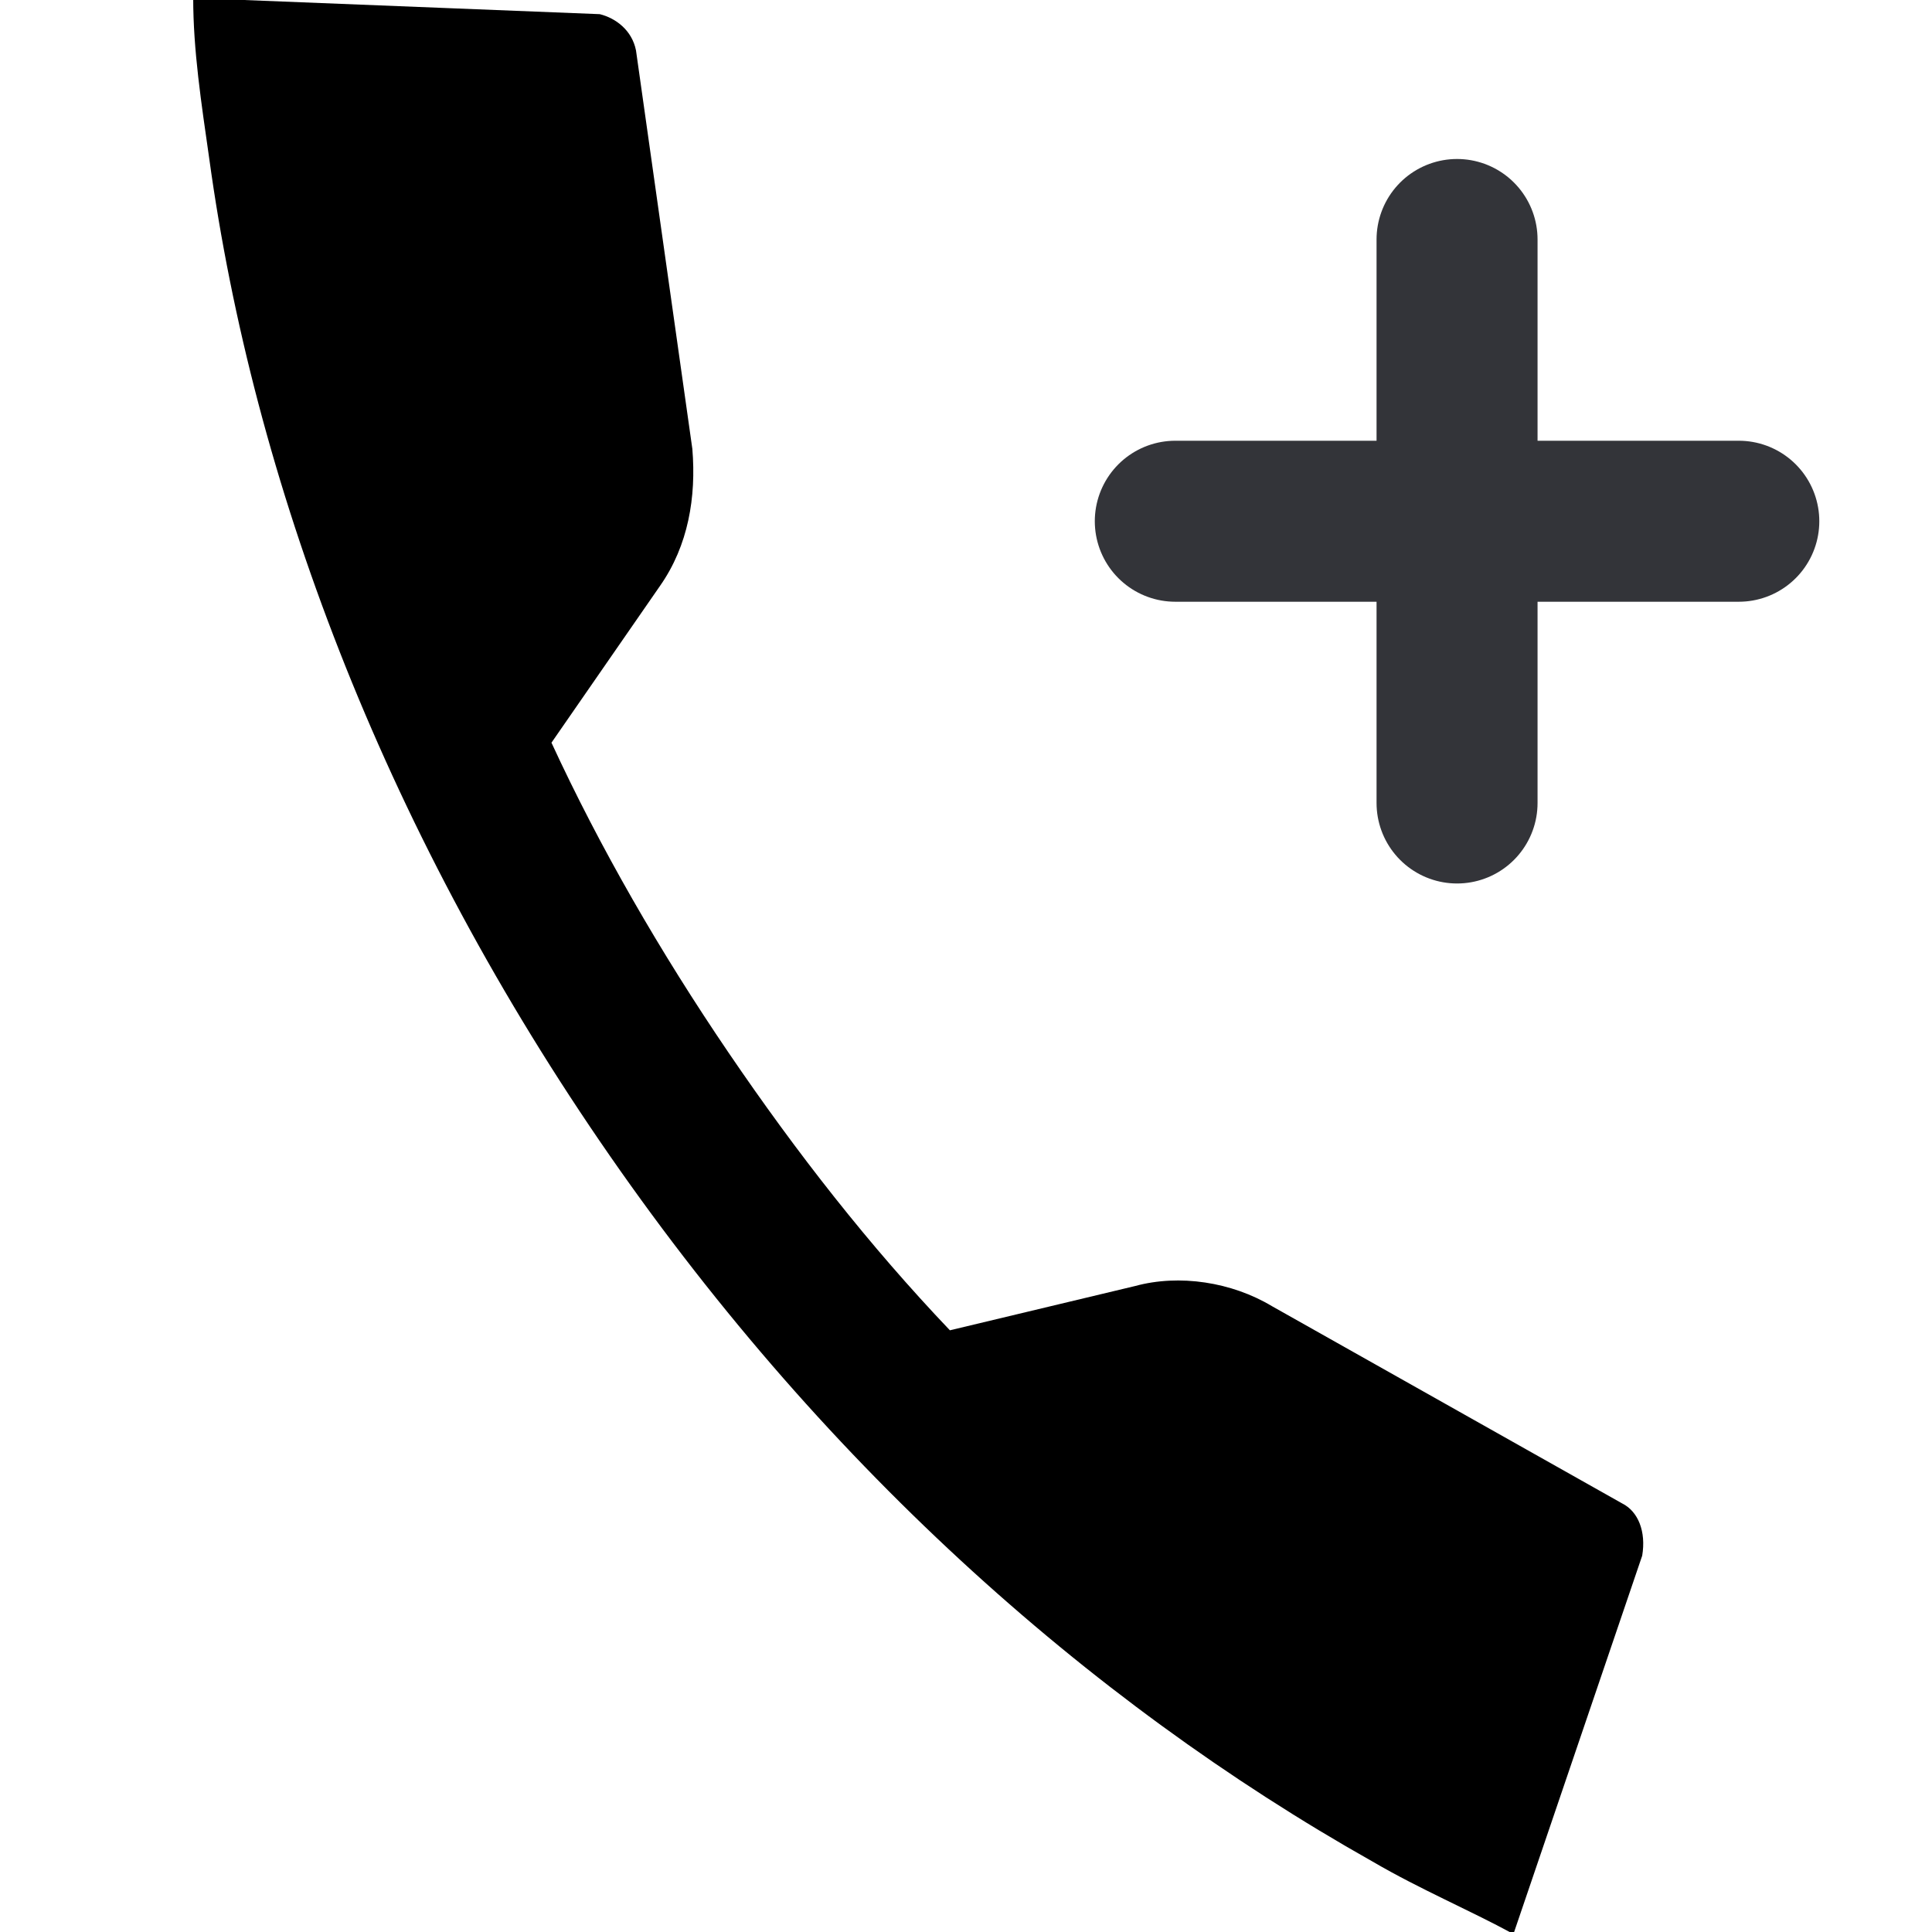 <?xml version="1.0" encoding="utf-8"?>
<!-- Generator: Adobe Illustrator 15.0.0, SVG Export Plug-In . SVG Version: 6.00 Build 0)  -->
<!DOCTYPE svg PUBLIC "-//W3C//DTD SVG 1.1//EN" "http://www.w3.org/Graphics/SVG/1.1/DTD/svg11.dtd">
<svg version="1.1" id="Layer_1" xmlns="http://www.w3.org/2000/svg" xmlns:xlink="http://www.w3.org/1999/xlink" x="0px" y="0px"
	 width="48px" height="48px" viewBox="0 0 48 48" enable-background="new 0 0 48 48" xml:space="preserve">
<g id="XMLID_1_">
	<g id="XMLID_686_">
		
			<line id="XMLID_685_" fill="none" stroke="#333439" stroke-width="4" stroke-linecap="round" stroke-linejoin="round" stroke-miterlimit="10" x1="36.2" y1="5.95" x2="36.2" y2="19.95"/>
		
			<line id="XMLID_698_" fill="none" stroke="#333439" stroke-width="4" stroke-linecap="round" stroke-linejoin="round" stroke-miterlimit="10" x1="43.2" y1="12.95" x2="29.2" y2="12.95"/>
	</g>
	<g id="XMLID_78_">
		<polygon id="XMLID_340_"  points="17,11.15 17,11.15 17,11.25 		"/>
		<path id="XMLID_182_"  d="M40.3,37.351l-8.699-4.9c-1-0.6-2.301-0.8-3.4-0.5l-4.601,1.1c-2-2.1-3.8-4.399-5.5-6.899
			c-1.699-2.5-3.199-5.1-4.399-7.7l2.7-3.9c0.699-1,0.899-2.2,0.8-3.4l-1.4-9.9c-0.1-0.5-0.5-0.8-0.899-0.9L4.8-0.05l0,0l0,0
			c0,1.3,0.2,2.6,0.4,4c1.1,8,4.3,16.5,9.7,24.4C20.3,36.25,27,42.25,34.101,46.25c1.199,0.7,2.399,1.2,3.5,1.8l0,0l0,0L40.8,38.65
			C40.9,38.05,40.7,37.55,40.3,37.351z"/>
	</g>
</g>
</svg>
